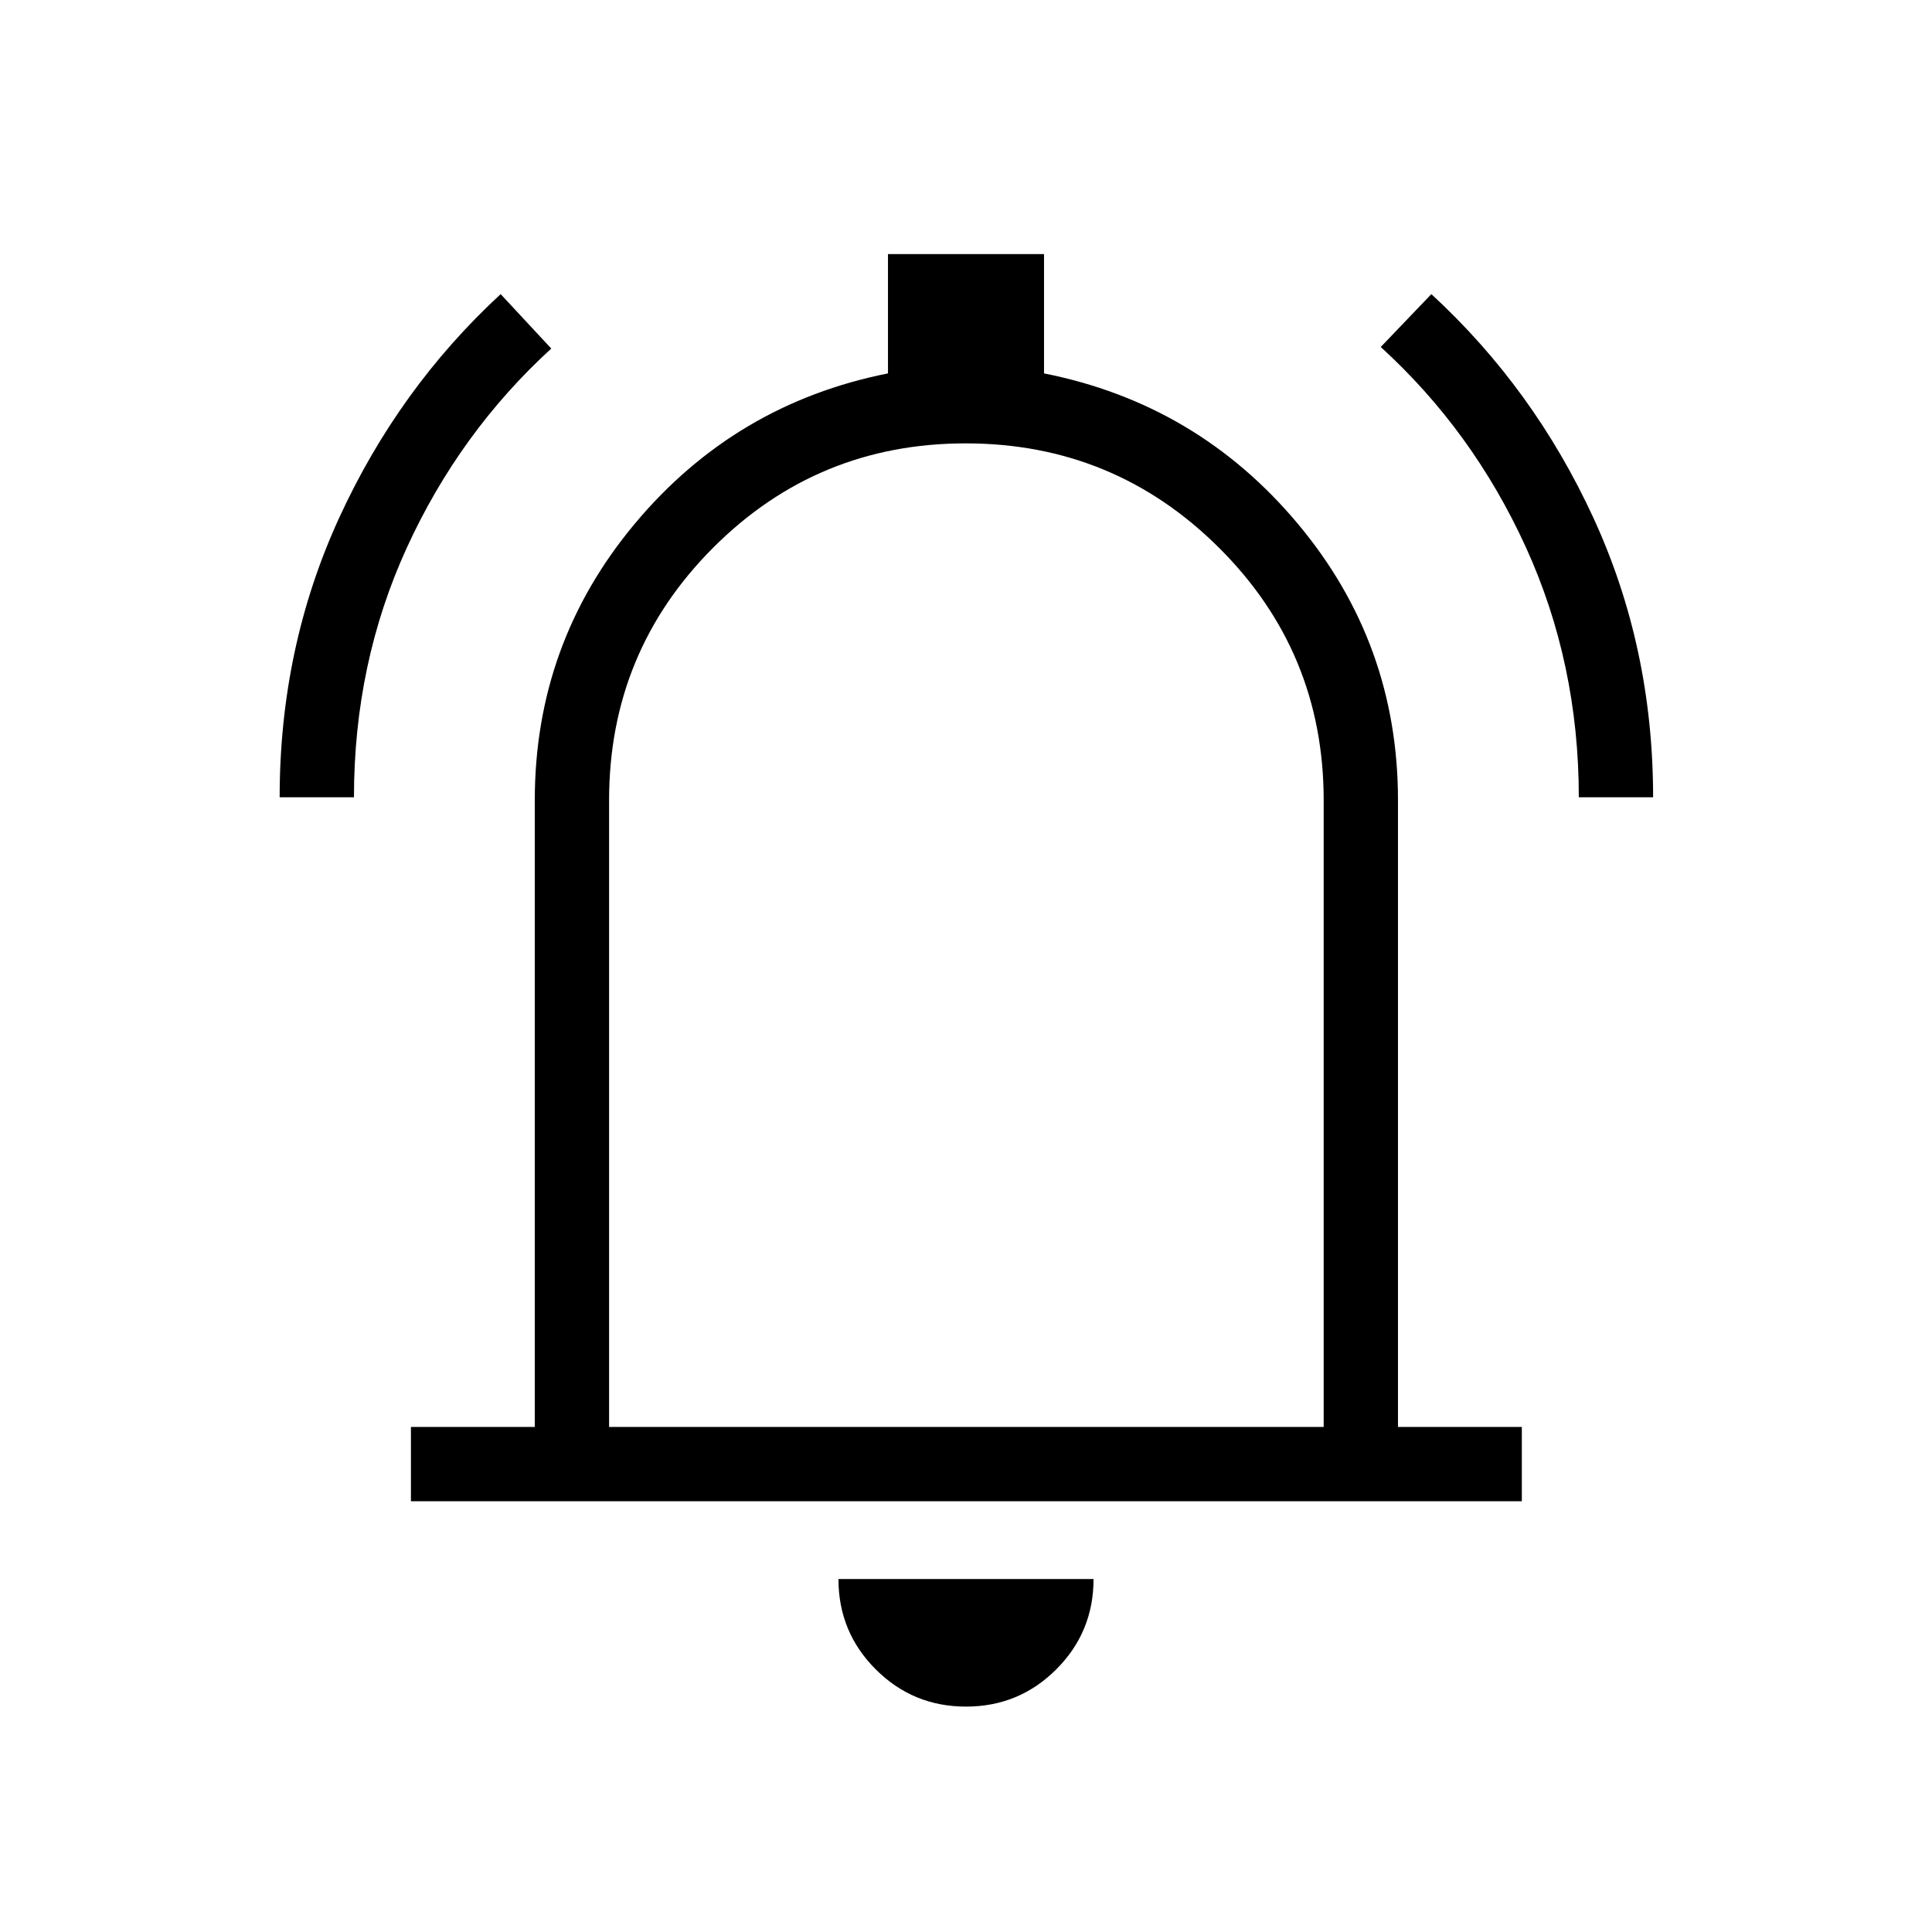 <svg xmlns="http://www.w3.org/2000/svg" height="24" viewBox="0 -960 960 960" width="24"><path d="M204.19-214.04v-36.92h61.54v-311.39q0-78 49.76-137.5t125.74-74.61v-59.27h77.54v59.27q76.15 15.11 126.02 74.61 49.86 59.5 49.86 137.5v311.39h61.54v36.92h-552ZM480-495.38ZM480-112q-26.35 0-44.87-18.52-18.51-18.52-18.51-44.86h126.76q0 26.34-18.51 44.86Q506.35-112 480-112ZM302.65-250.96h355.08v-311.39q0-73.73-52.08-125.54-52.08-51.8-125.79-51.8-73.7 0-125.46 51.8-51.75 51.81-51.75 125.54v311.39ZM138.96-563.85q0-74.35 29.52-138.73 29.51-64.38 80.29-111.27l25.15 27.04q-45.56 41.68-71.8 99.02-26.24 57.35-26.24 123.94h-36.92Zm645.54 0q0-66.59-26.34-124.32-26.34-57.73-72.08-99.41l25.15-26.27q50.95 46.89 80.57 111.27 29.62 64.38 29.62 138.73H784.5Z"/></svg>